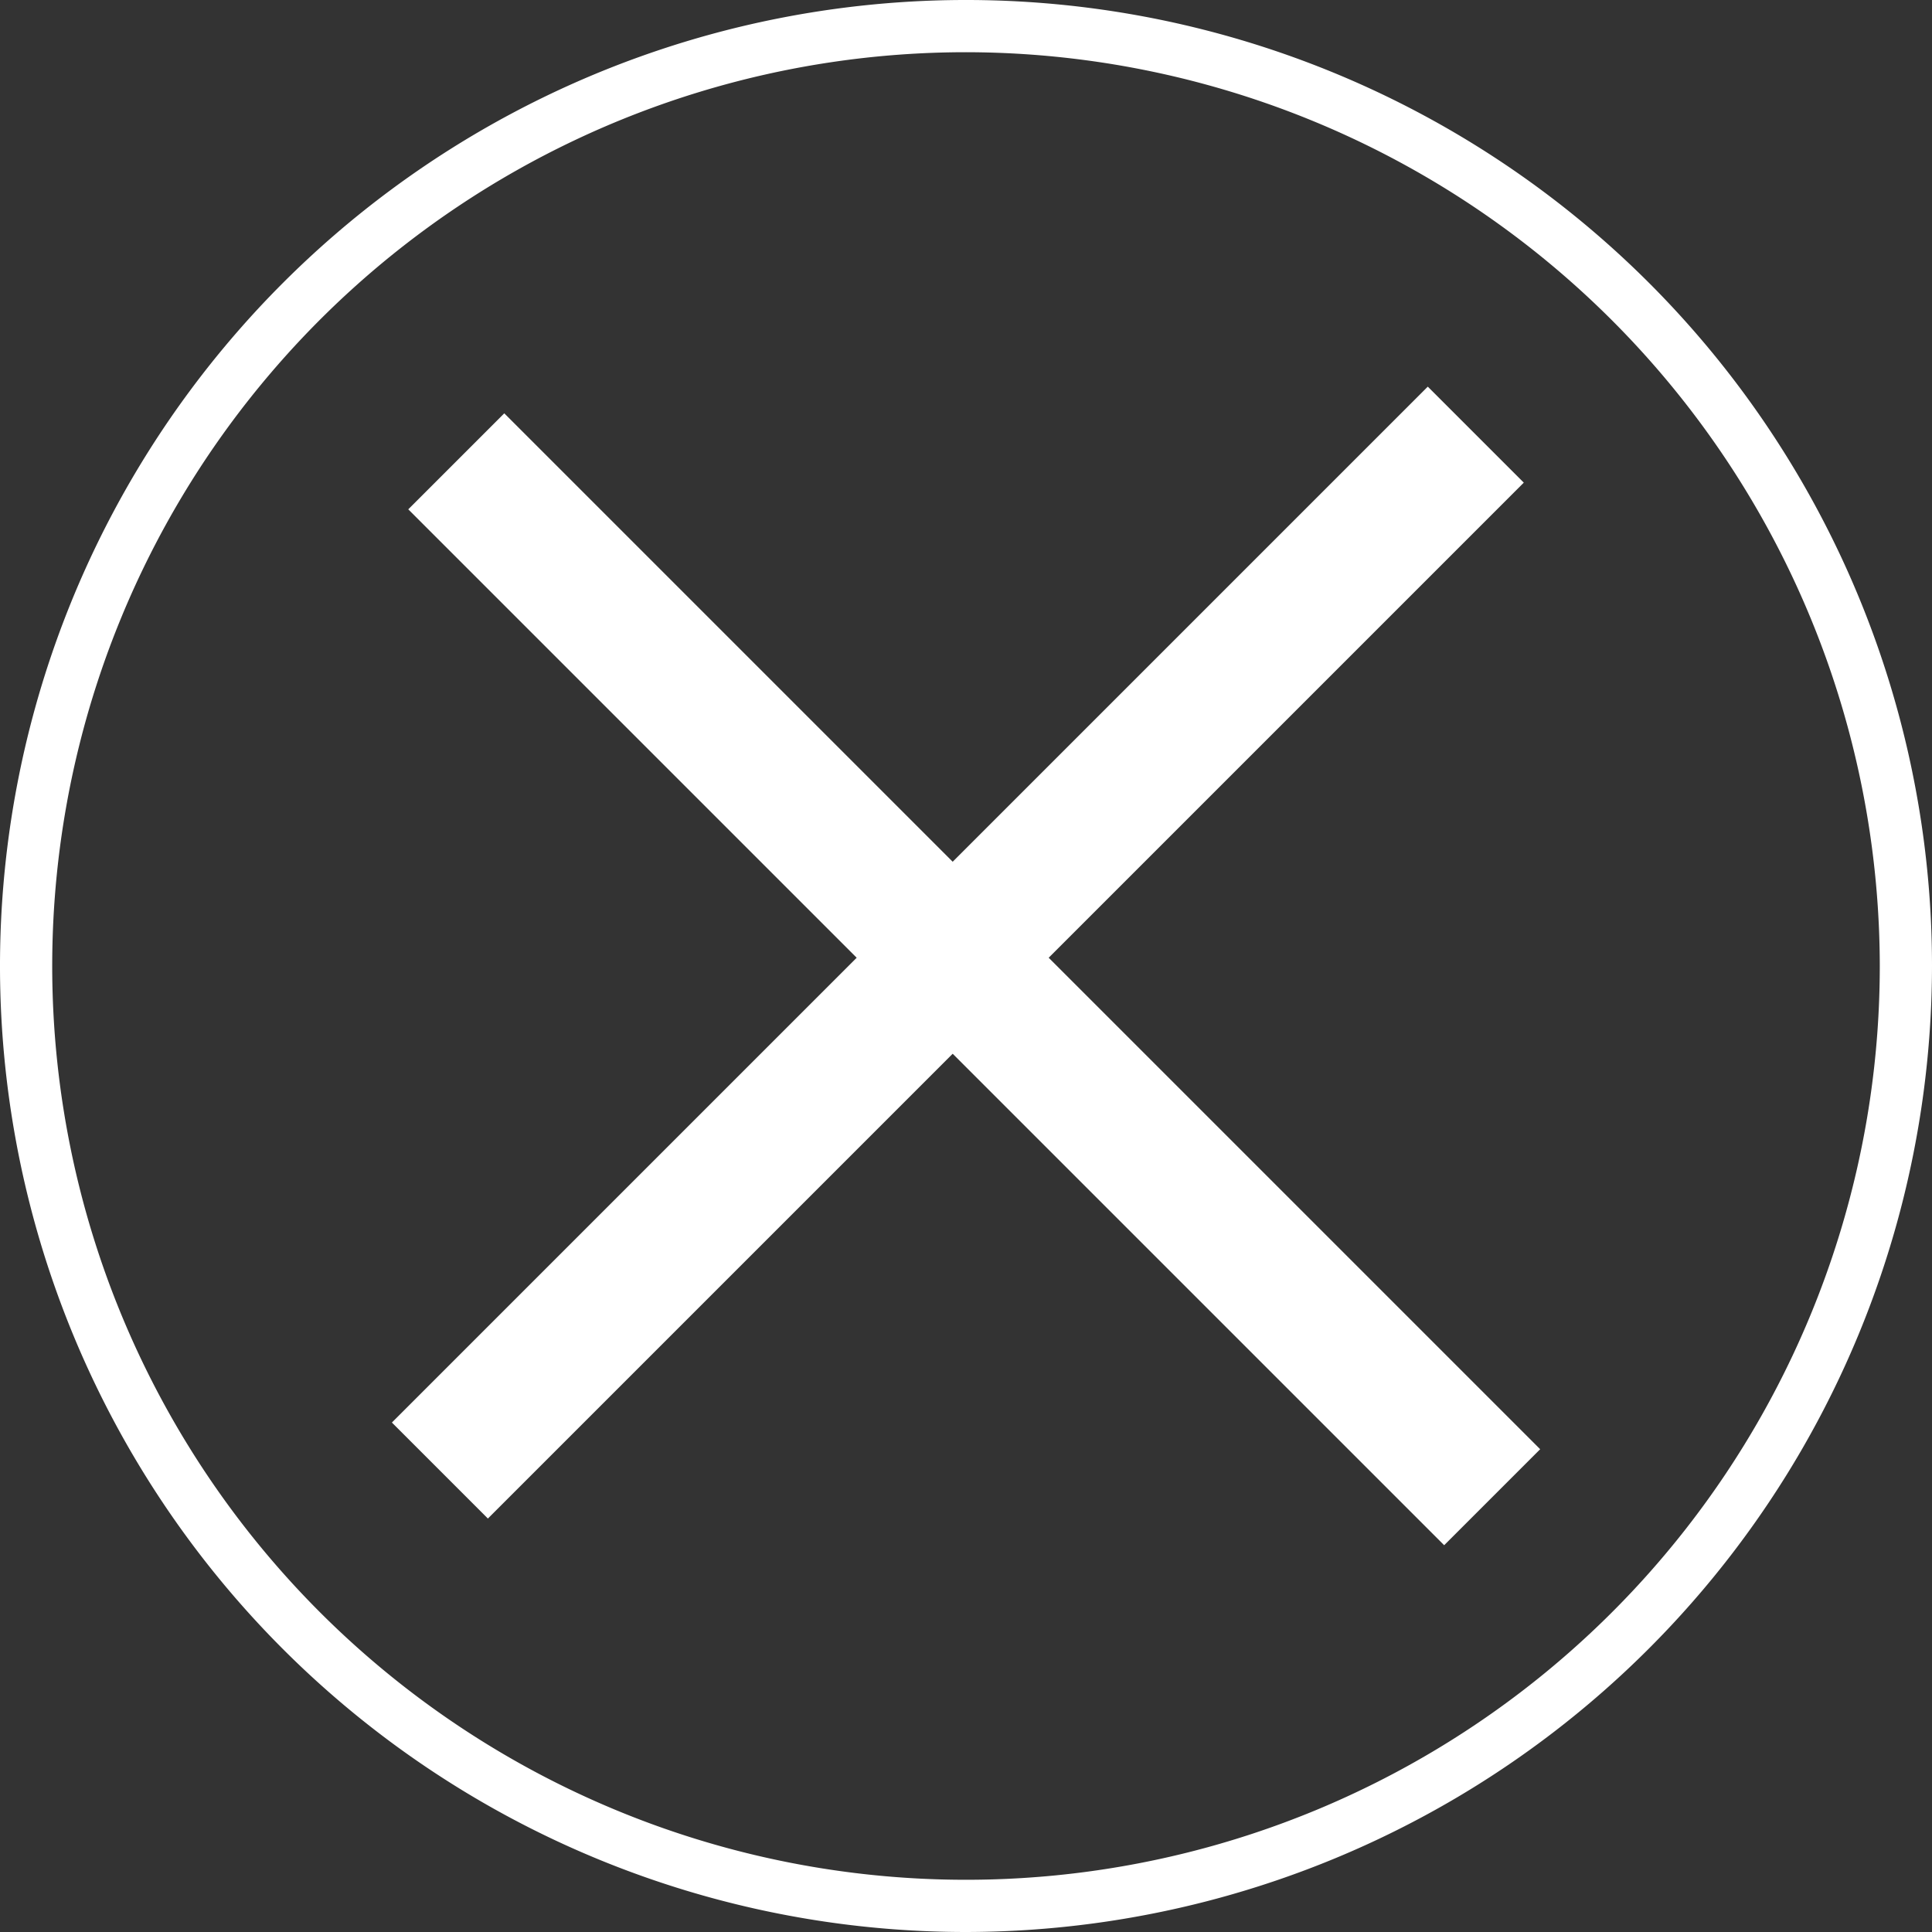 <svg xmlns="http://www.w3.org/2000/svg" viewBox="0 0 185 185"><rect x="0" y="0" width="185" height="185" fill="#333333" stroke="none"/><defs><style>.cls-1{fill:#fff;}</style></defs><title>close</title><g id="Layer_2" data-name="Layer 2"><g id="Layer_1-2" data-name="Layer 1"><path class="cls-1" d="M92.5,185A92.5,92.5,0,1,1,185,92.5,92.61,92.61,0,0,1,92.5,185Zm0-180A87.5,87.5,0,1,0,180,92.5,87.6,87.6,0,0,0,92.5,5Z"/><rect class="cls-1" x="21.58" y="84.72" width="140.28" height="13" transform="translate(-37.64 91.57) rotate(-45)"/><rect class="cls-1" x="23.15" y="87.28" width="140.28" height="13" transform="translate(92.94 226.05) rotate(-135)"/></g></g></svg>